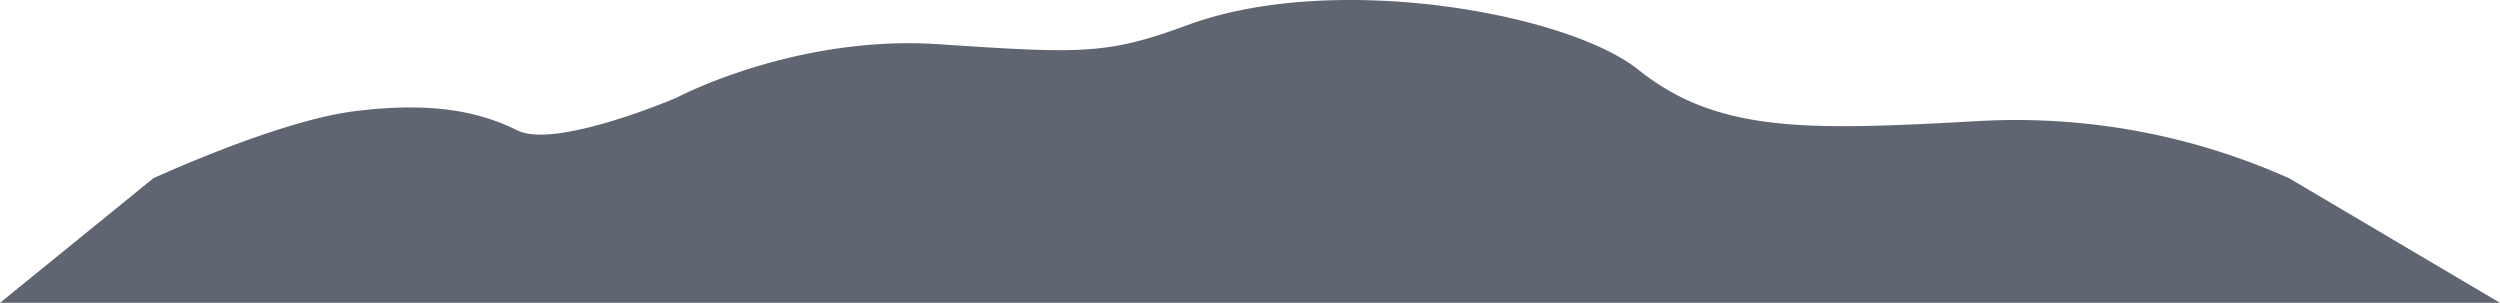 <svg xmlns="http://www.w3.org/2000/svg" viewBox="0 0 354 42.88"><defs><style>.cls-1{fill:#606572;}</style></defs><title>mountain2</title><g id="레이어_2" data-name="레이어 2"><g id="_1_사본" data-name="1 사본"><path class="cls-1" d="M21.7,25.25s17.63-8.14,28.48-9.5,17.64,0,23.06,2.71,22.53-4.61,22.53-4.61,16.8-8.95,37.15-7.59,23.88,1.48,35.26-2.72C189-4.12,222,1.88,232,9.88c11.41,9.12,24.34,8.58,48.76,7.23a94.76,94.76,0,0,1,43.4,8.14L354,42.88H0Z"/></g></g></svg>